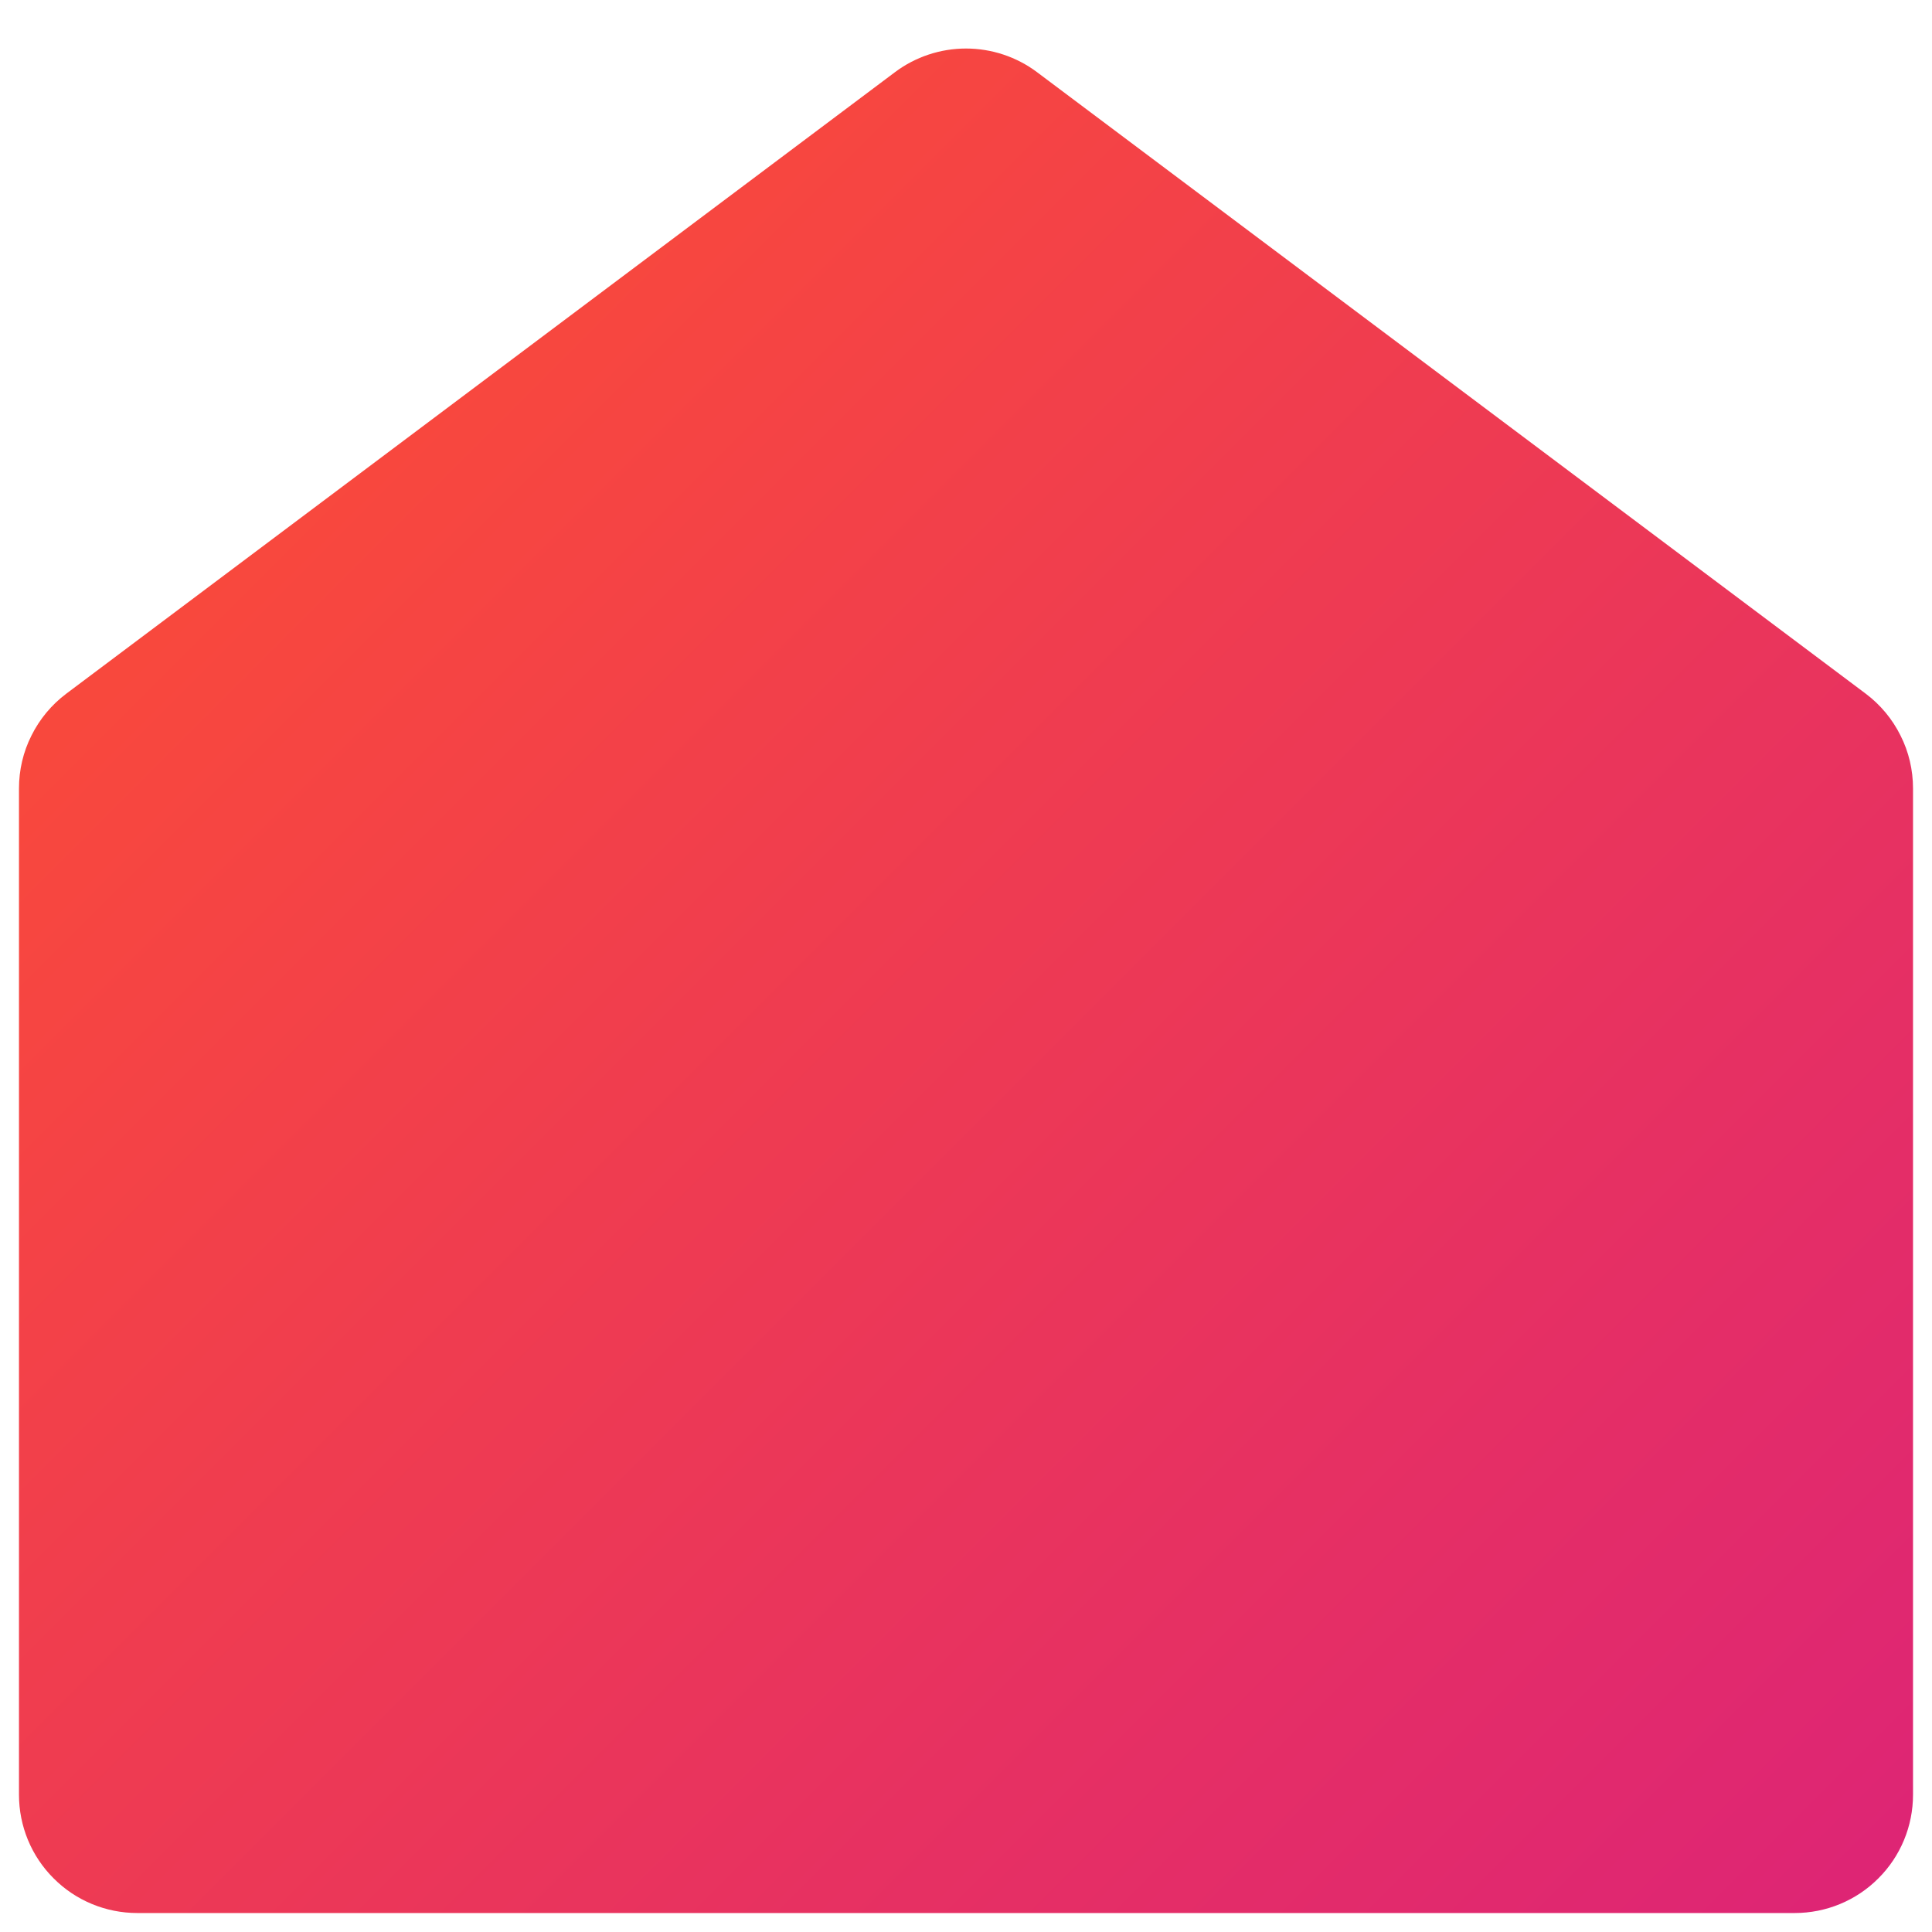 <svg width="17" height="17" viewBox="0 0 17 17" fill="none" xmlns="http://www.w3.org/2000/svg">
<path d="M16.833 15.792V6.938C16.833 6.776 16.796 6.616 16.723 6.472C16.651 6.327 16.546 6.201 16.417 6.104L9.125 0.635C8.945 0.5 8.725 0.427 8.5 0.427C8.275 0.427 8.055 0.5 7.875 0.635L0.583 6.104C0.454 6.201 0.349 6.327 0.277 6.472C0.204 6.616 0.167 6.776 0.167 6.938V15.792C0.167 16.068 0.276 16.333 0.472 16.528C0.667 16.724 0.932 16.833 1.208 16.833H15.792C16.068 16.833 16.333 16.724 16.528 16.528C16.724 16.333 16.833 16.068 16.833 15.792Z" fill="url(#paint0_linear_145_371)"/>
<defs>
<linearGradient id="paint0_linear_145_371" x1="0.167" y1="0.167" x2="16.833" y2="16.833" gradientUnits="userSpaceOnUse">
<stop stop-color="#FF512F"/>
<stop offset="1" stop-color="#DD2476"/>
</linearGradient>
</defs>
</svg>

